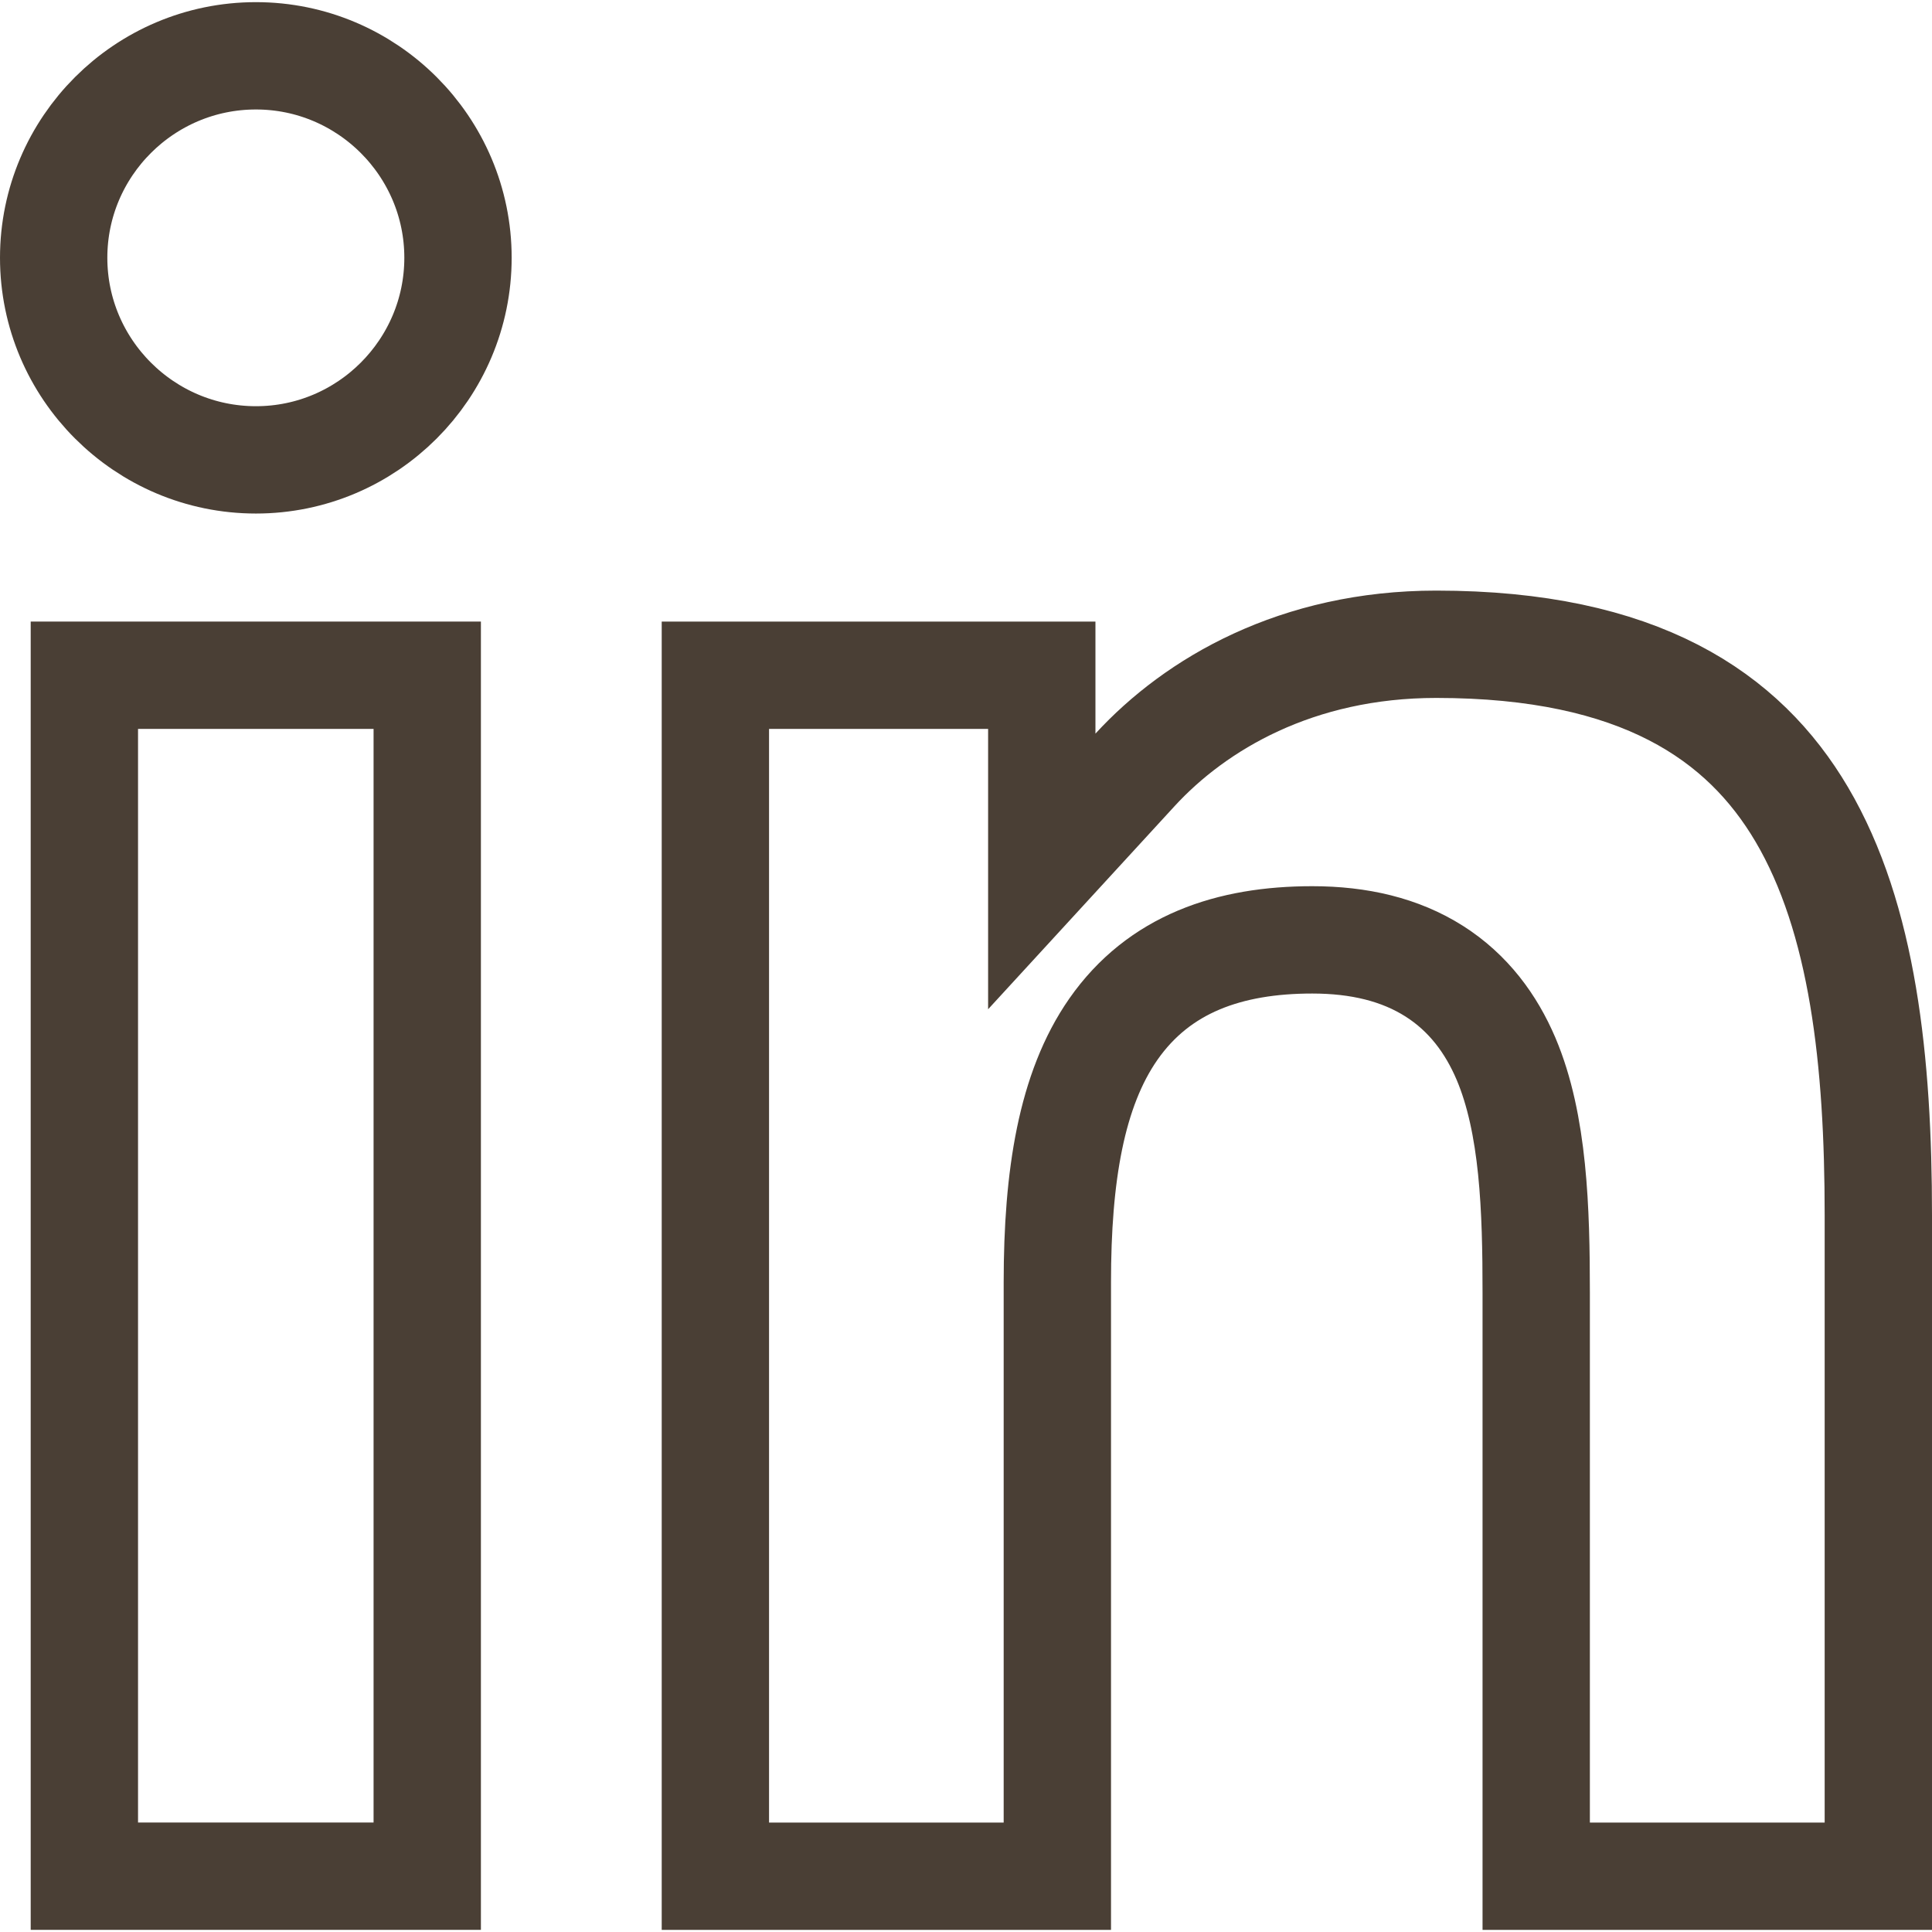 <svg width="36" height="36" viewBox="0 0 36 36" fill="none" xmlns="http://www.w3.org/2000/svg">
<g clip-path="url(#clip0_27_312)">
<path d="M7.961 12.582V34.96H1.572V12.582H7.961Z" stroke="#4A3F35" stroke-width="2"/>
<path d="M4.769 1.04C6.844 1.04 8.534 2.729 8.534 4.803C8.534 6.879 6.844 8.569 4.769 8.569C2.691 8.569 1 6.878 1 4.803C1 2.73 2.69 1.04 4.769 1.04Z" stroke="#4A3F35" stroke-width="2"/>
<path d="M26.763 12.005C30.549 12.005 32.493 13.345 33.572 15.174C34.717 17.115 35 19.784 35 22.644V34.961H28.625V24.091C28.625 22.547 28.579 20.943 28.061 19.725C27.786 19.081 27.365 18.503 26.724 18.096C26.088 17.693 25.323 17.513 24.452 17.513C22.908 17.513 21.597 17.958 20.745 19.179C19.96 20.306 19.702 21.918 19.702 23.892V34.961H13.33V12.582H19.412V16.238L21.149 14.346C22.279 13.116 24.165 12.005 26.763 12.005Z" stroke="#4A3F35" stroke-width="2"/>
</g>
<defs>
<clipPath id="clip0_27_312">
<rect width="36" height="36" fill="white"/>
</clipPath>
</defs>
</svg>
